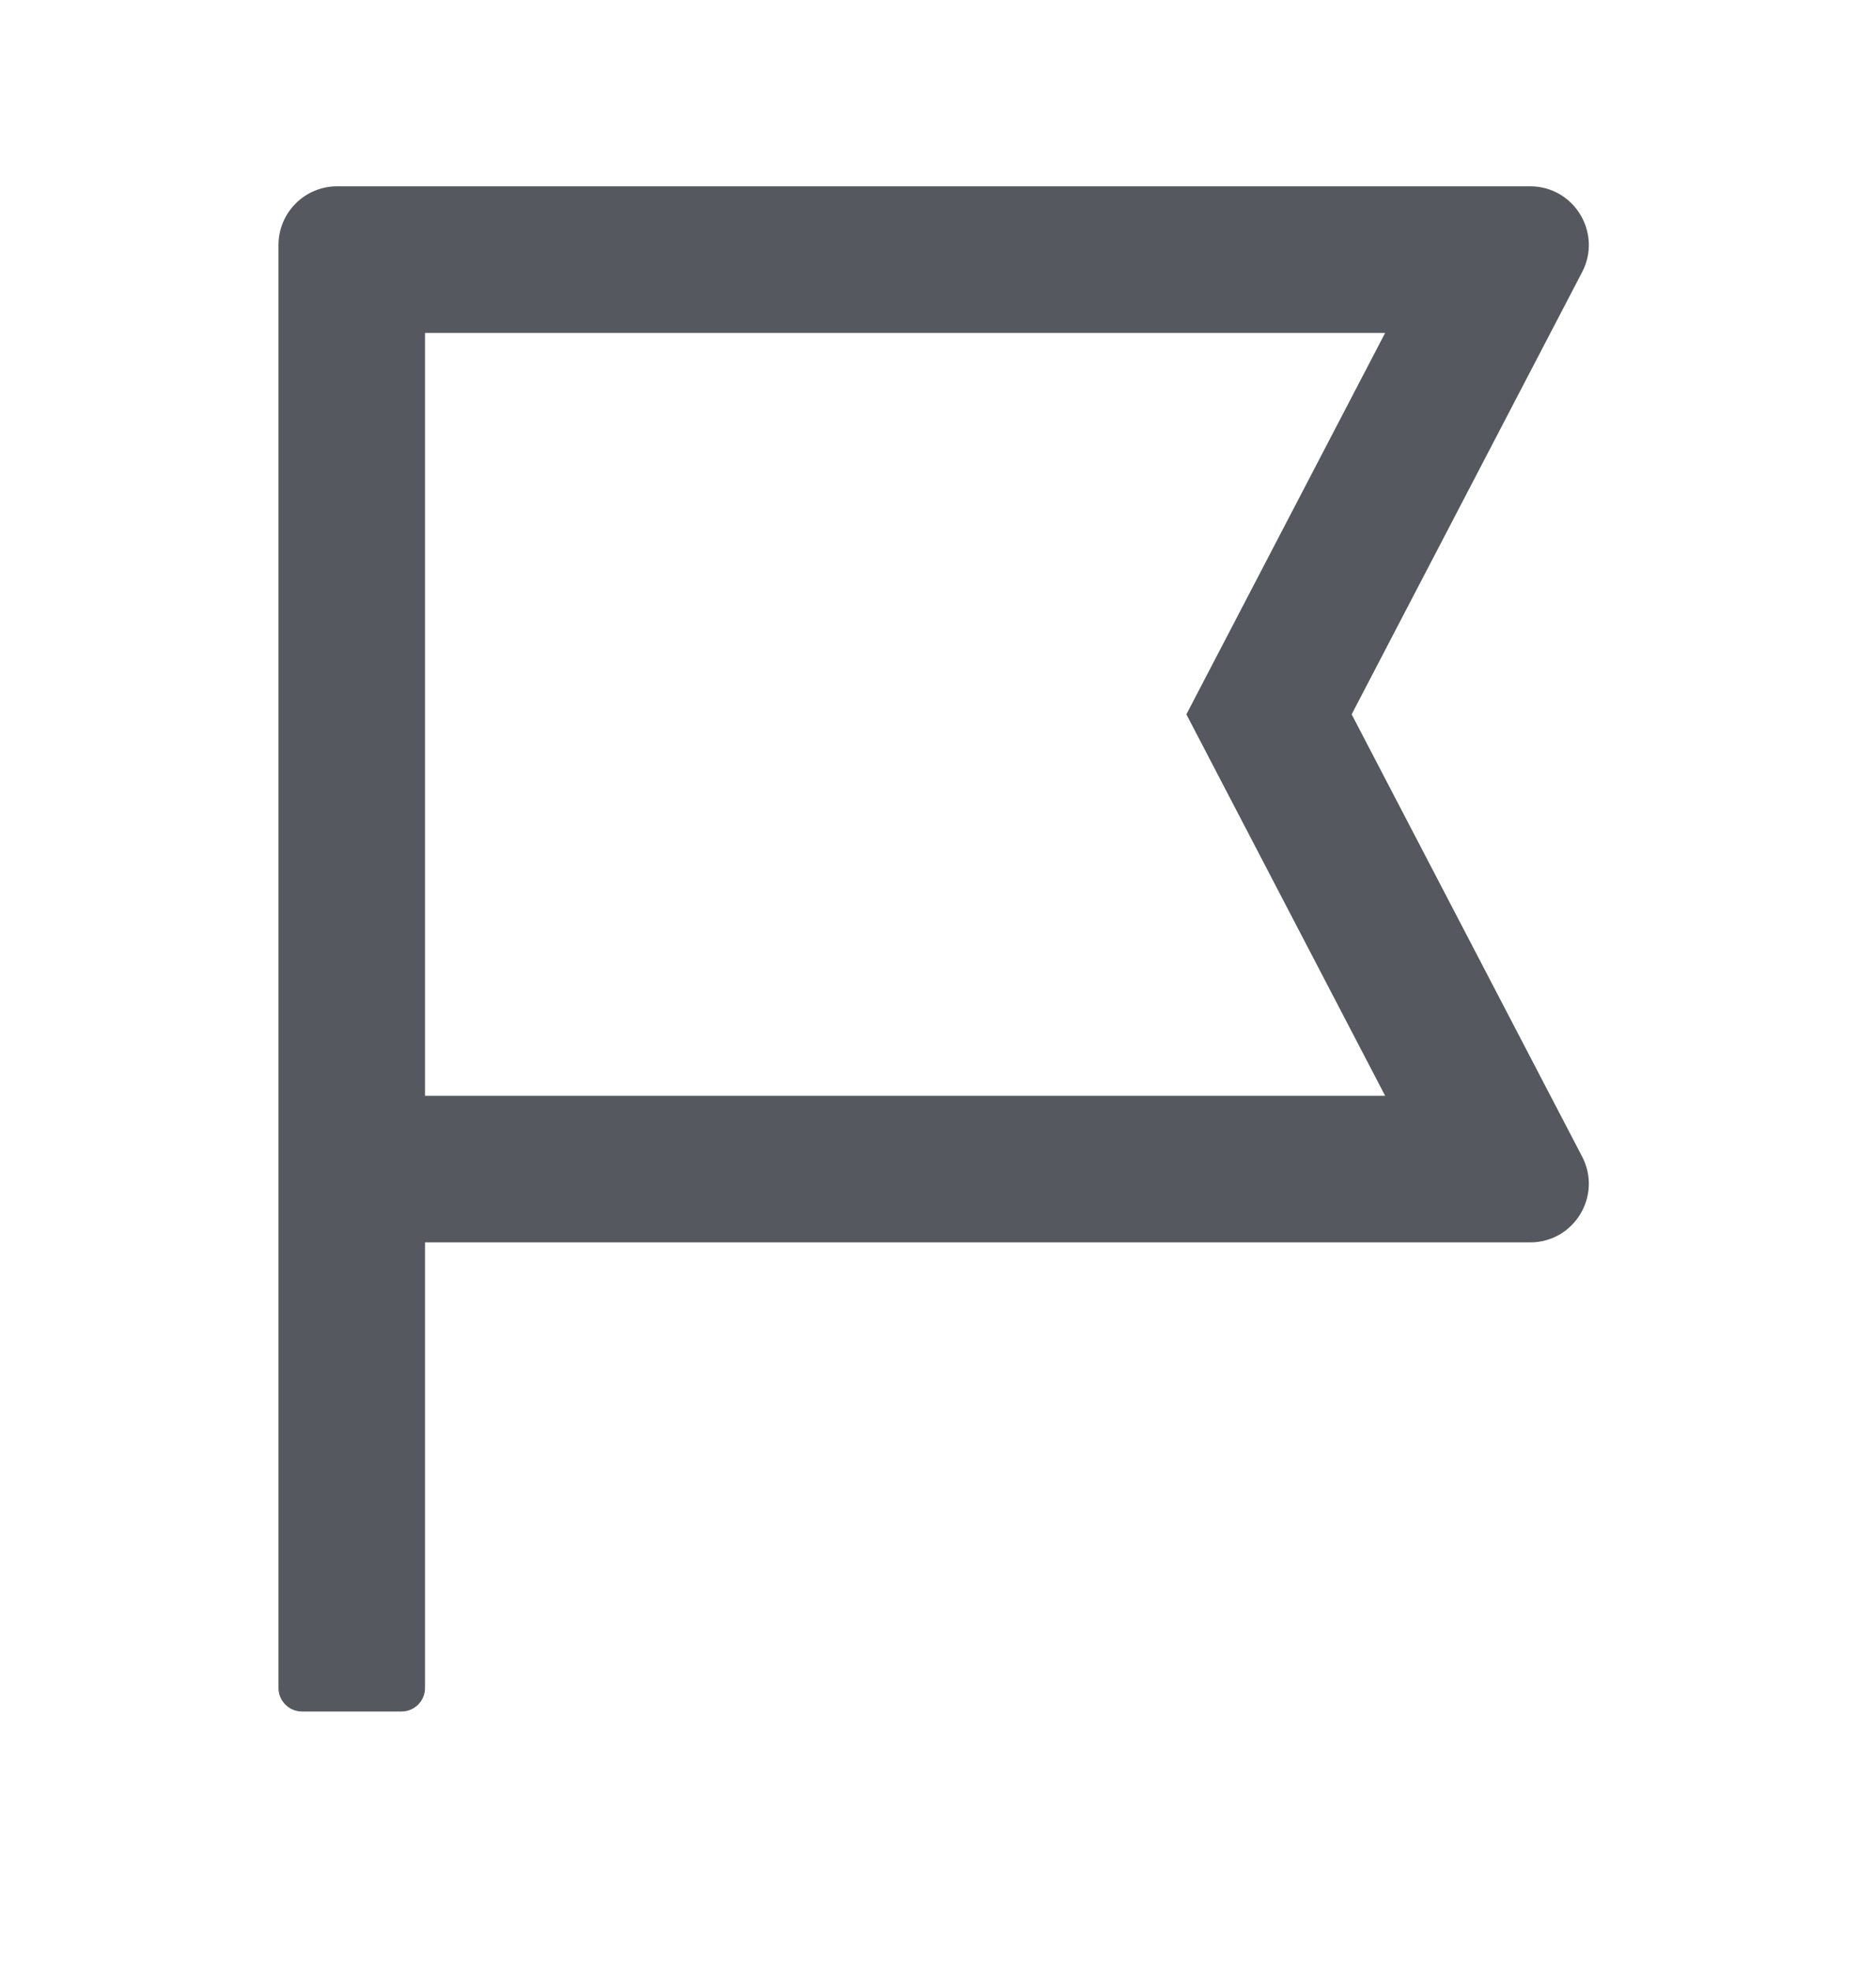 <svg width="20" height="21" viewBox="0 0 20 21" fill="none" xmlns="http://www.w3.org/2000/svg">
<path d="M16.313 1.985C16.782 1.985 17.084 2.483 16.867 2.899L14.41 7.611L16.867 12.323C17.084 12.739 16.782 13.237 16.313 13.237H4.531L4.531 17.985C4.531 18.123 4.419 18.235 4.281 18.235H3.219C3.081 18.235 2.969 18.123 2.969 17.985V2.61C2.969 2.265 3.249 1.985 3.594 1.985H16.313ZM4.531 3.547V11.675H14.767L12.648 7.611L14.767 3.547H4.531Z" fill="#55585E"/>
</svg>
